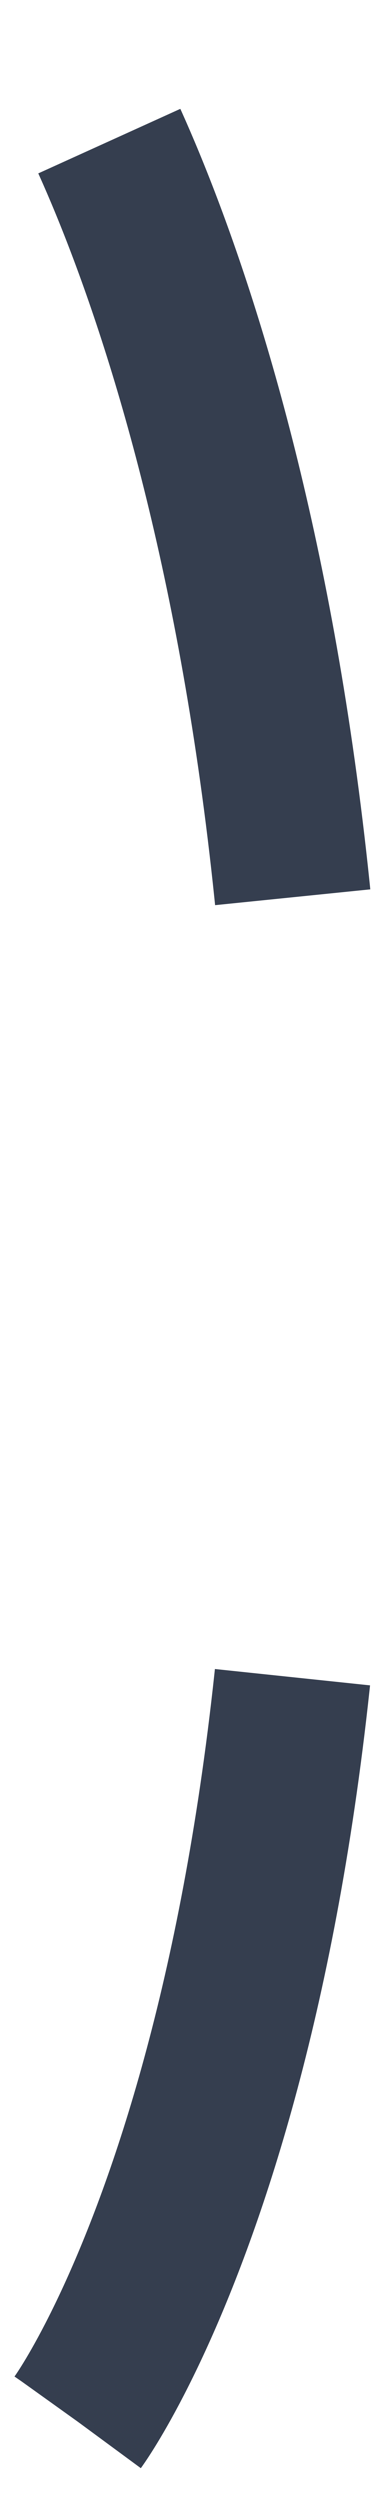 <svg width="5" height="32" viewBox="0 0 5 32" fill="none" xmlns="http://www.w3.org/2000/svg">
<path d="M1 31C1 31 4 26.924 4 16.505C4 6.085 1 1 1 1" stroke="#353E4F" stroke-width="2" stroke-dasharray="10 10"/>
</svg>
